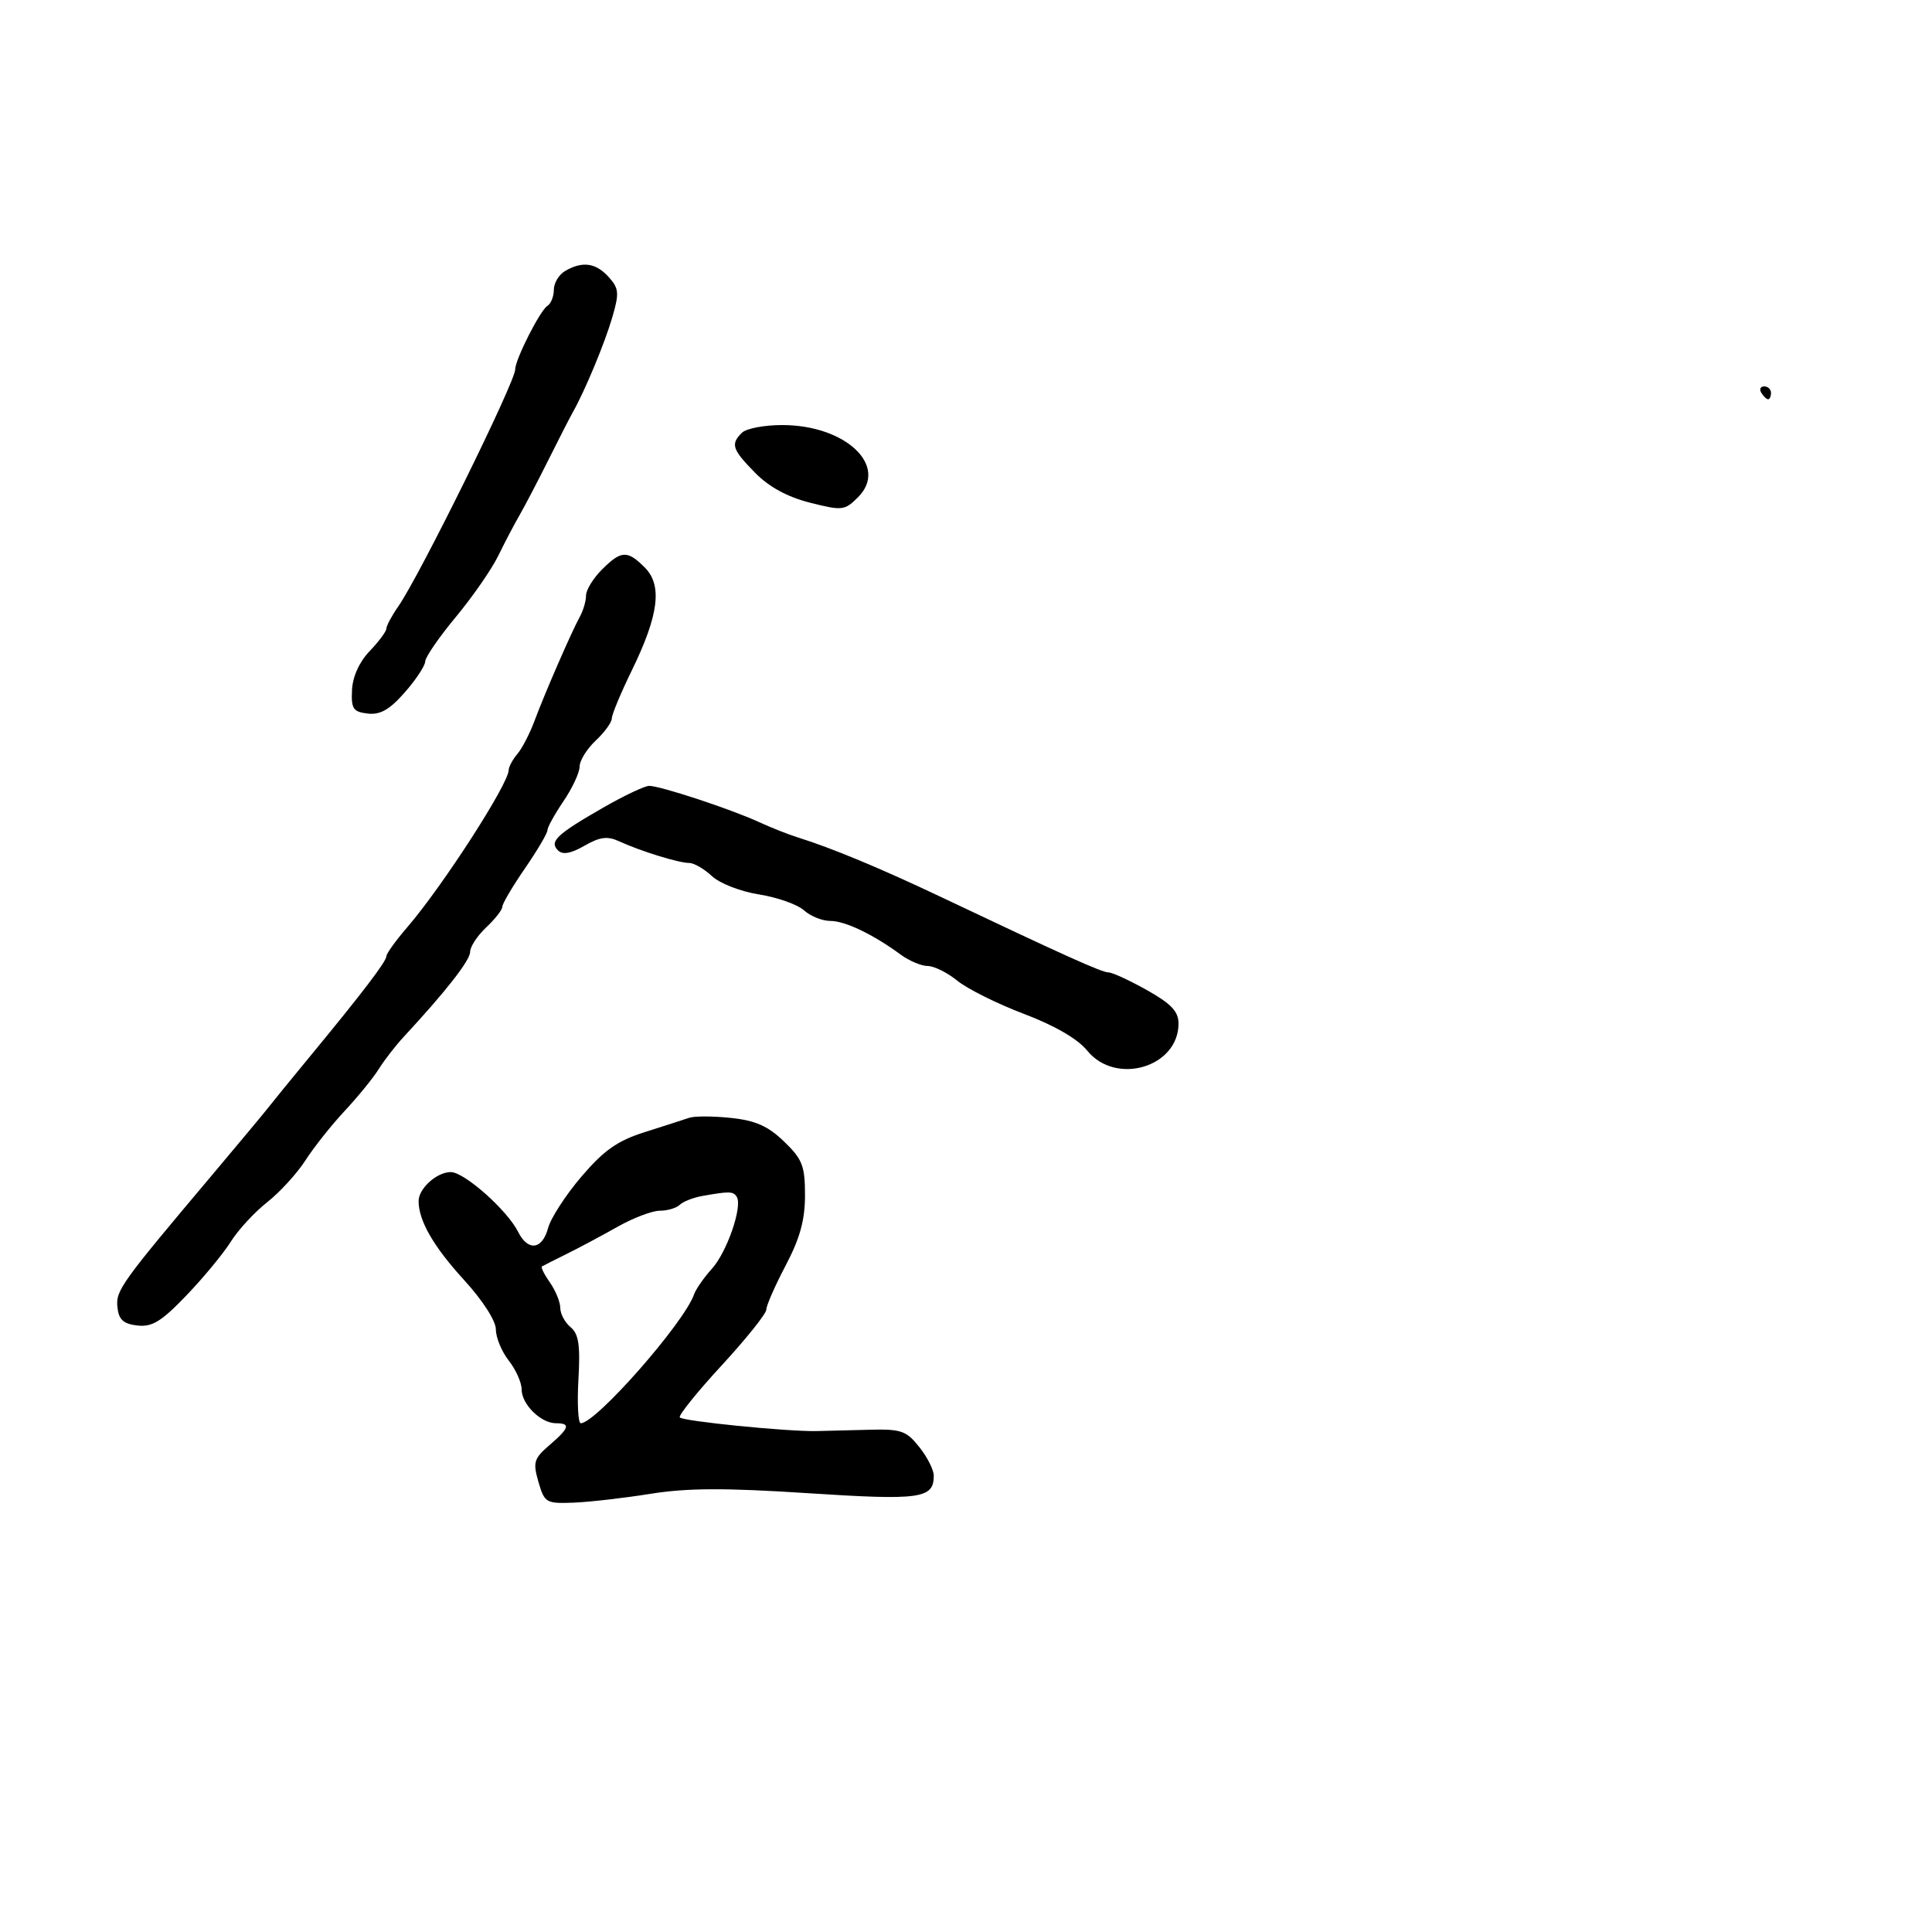 <svg xmlns="http://www.w3.org/2000/svg" width="300" height="300" viewBox="0 0 300 300" version="1.1">
  <defs/>
  <path d="M107,173.575 C107.825,173.291 110.75,173.298 113.5,173.59 C117.32,173.995 119.267,174.86 121.75,177.256 C124.598,180.005 125,181.035 125,185.595 C125,189.441 124.218,192.283 122,196.5 C120.35,199.637 118.997,202.72 118.994,203.352 C118.991,203.983 115.882,207.871 112.085,211.992 C108.287,216.112 105.349,219.756 105.555,220.089 C105.915,220.672 122.116,222.299 126.75,222.218 C127.987,222.196 131.582,222.106 134.737,222.018 C139.924,221.873 140.691,222.128 142.732,224.679 C143.974,226.23 144.992,228.232 144.995,229.128 C145.006,232.714 142.968,232.998 125.423,231.859 C112.541,231.022 106.709,231.046 101,231.96 C96.875,232.621 91.495,233.238 89.045,233.331 C84.788,233.492 84.546,233.349 83.609,230.108 C82.728,227.058 82.9,226.483 85.315,224.406 C88.429,221.727 88.646,221 86.329,221 C83.984,221 81,218.061 81,215.753 C81,214.687 80.1,212.671 79,211.273 C77.9,209.874 77,207.702 77,206.446 C77,205.102 74.953,201.921 72.029,198.722 C67.314,193.563 65,189.542 65,186.506 C65,184.548 67.827,182 70,182 C72.104,182 78.782,187.929 80.453,191.282 C81.979,194.343 84.206,194.059 85.108,190.69 C85.521,189.145 87.855,185.545 90.295,182.69 C93.784,178.607 95.879,177.136 100.115,175.795 C103.077,174.857 106.175,173.858 107,173.575 Z M93.455,88.455 C96.455,85.454 97.406,85.406 100.116,88.116 C102.881,90.881 102.303,95.502 98.115,104.085 C96.402,107.597 95,110.961 95,111.561 C95,112.161 93.875,113.708 92.5,115 C91.125,116.292 90,118.107 90,119.035 C90,119.962 88.875,122.379 87.5,124.405 C86.125,126.431 85,128.468 85,128.932 C85,129.396 83.425,132.065 81.5,134.864 C79.575,137.662 78,140.334 78,140.802 C78,141.269 76.875,142.708 75.5,144 C74.125,145.292 73,147.007 73,147.812 C73,149.126 69.25,153.922 62.689,161 C61.415,162.375 59.671,164.625 58.815,166 C57.959,167.375 55.578,170.3 53.525,172.5 C51.472,174.7 48.727,178.158 47.425,180.184 C46.123,182.211 43.449,185.136 41.482,186.684 C39.515,188.233 36.969,190.996 35.825,192.824 C34.681,194.652 31.588,198.398 28.951,201.148 C25.063,205.203 23.623,206.087 21.329,205.824 C19.155,205.575 18.439,204.921 18.235,203 C17.957,200.389 18.72,199.323 32.991,182.389 C37.112,177.5 41.006,172.825 41.645,172 C42.284,171.175 45.219,167.575 48.168,164 C56.321,154.114 60,149.288 60,148.477 C60,148.073 61.462,146.045 63.25,143.97 C68.707,137.636 78.962,121.743 78.989,119.579 C78.995,119.072 79.601,117.947 80.335,117.079 C81.07,116.21 82.256,113.925 82.973,112 C84.59,107.652 88.752,98.09 90.039,95.764 C90.568,94.809 91,93.326 91,92.468 C91,91.611 92.105,89.805 93.455,88.455 Z M93.682,125.398 C96.882,123.562 100.077,122.047 100.782,122.03 C102.42,121.992 113.469,125.629 117.872,127.657 C119.726,128.511 122.426,129.579 123.872,130.03 C129.131,131.671 136.703,134.82 146,139.23 C165.36,148.414 171.102,151 172.141,151 C172.726,151 175.409,152.238 178.102,153.75 C181.87,155.866 182.998,157.061 182.999,158.936 C183.002,165.716 173.26,168.605 168.822,163.14 C167.344,161.318 163.775,159.247 159,157.438 C154.875,155.875 150.228,153.562 148.673,152.298 C147.119,151.034 145.042,150 144.058,150 C143.075,150 141.197,149.213 139.885,148.25 C135.559,145.076 131.226,143 128.924,143 C127.678,143 125.838,142.258 124.836,141.352 C123.835,140.445 120.696,139.337 117.862,138.889 C114.993,138.436 111.747,137.171 110.54,136.037 C109.347,134.917 107.757,134 107.007,134 C105.39,134 99.461,132.166 96.16,130.645 C94.32,129.796 93.167,129.942 90.754,131.326 C88.624,132.549 87.368,132.768 86.643,132.043 C85.263,130.663 86.436,129.555 93.682,125.398 Z M87.75,42.08 C90.431,40.518 92.512,40.803 94.504,43.004 C96.111,44.78 96.177,45.492 95.082,49.254 C93.921,53.247 90.844,60.65 88.954,64 C88.488,64.825 86.76,68.2 85.114,71.5 C83.467,74.8 81.468,78.625 80.672,80 C79.875,81.375 78.385,84.215 77.362,86.311 C76.338,88.407 73.374,92.682 70.775,95.811 C68.177,98.94 66.039,102.047 66.025,102.715 C66.011,103.384 64.583,105.544 62.851,107.517 C60.497,110.198 59.044,111.028 57.101,110.802 C54.839,110.539 54.521,110.063 54.658,107.15 C54.757,105.067 55.796,102.779 57.408,101.096 C58.834,99.608 60,98.035 60,97.6 C60,97.165 60.833,95.614 61.851,94.154 C65.15,89.424 80,59.317 80,57.359 C80,55.831 83.866,48.201 84.993,47.505 C85.547,47.162 86,46.031 86,44.991 C86,43.95 86.787,42.641 87.75,42.08 Z M109,185.721 C107.625,185.968 106.073,186.581 105.55,187.085 C105.027,187.588 103.636,188 102.457,188 C101.279,188 98.331,189.119 95.907,190.486 C93.483,191.854 89.925,193.753 88,194.707 C86.075,195.66 84.342,196.537 84.148,196.656 C83.954,196.774 84.517,197.9 85.398,199.158 C86.279,200.416 87,202.19 87,203.1 C87,204.01 87.721,205.353 88.601,206.084 C89.861,207.129 90.12,208.863 89.818,214.206 C89.607,217.943 89.771,221 90.183,221 C92.535,221 106.212,205.445 107.768,201 C108.057,200.175 109.31,198.375 110.553,197 C112.882,194.424 115.328,187.339 114.403,185.844 C113.865,184.973 113.249,184.959 109,185.721 Z M115.2,67.2 C115.86,66.54 118.672,66.001 121.45,66.002 C131.355,66.005 138.057,72.387 133.227,77.217 C131.164,79.28 130.783,79.323 125.776,78.057 C122.268,77.17 119.411,75.613 117.25,73.411 C113.68,69.773 113.419,68.981 115.2,67.2 Z M273.5,61 C273.16,60.45 273.359,60 273.941,60 C274.523,60 275,60.45 275,61 C275,61.55 274.802,62 274.559,62 C274.316,62 273.84,61.55 273.5,61 Z"/>
</svg>

